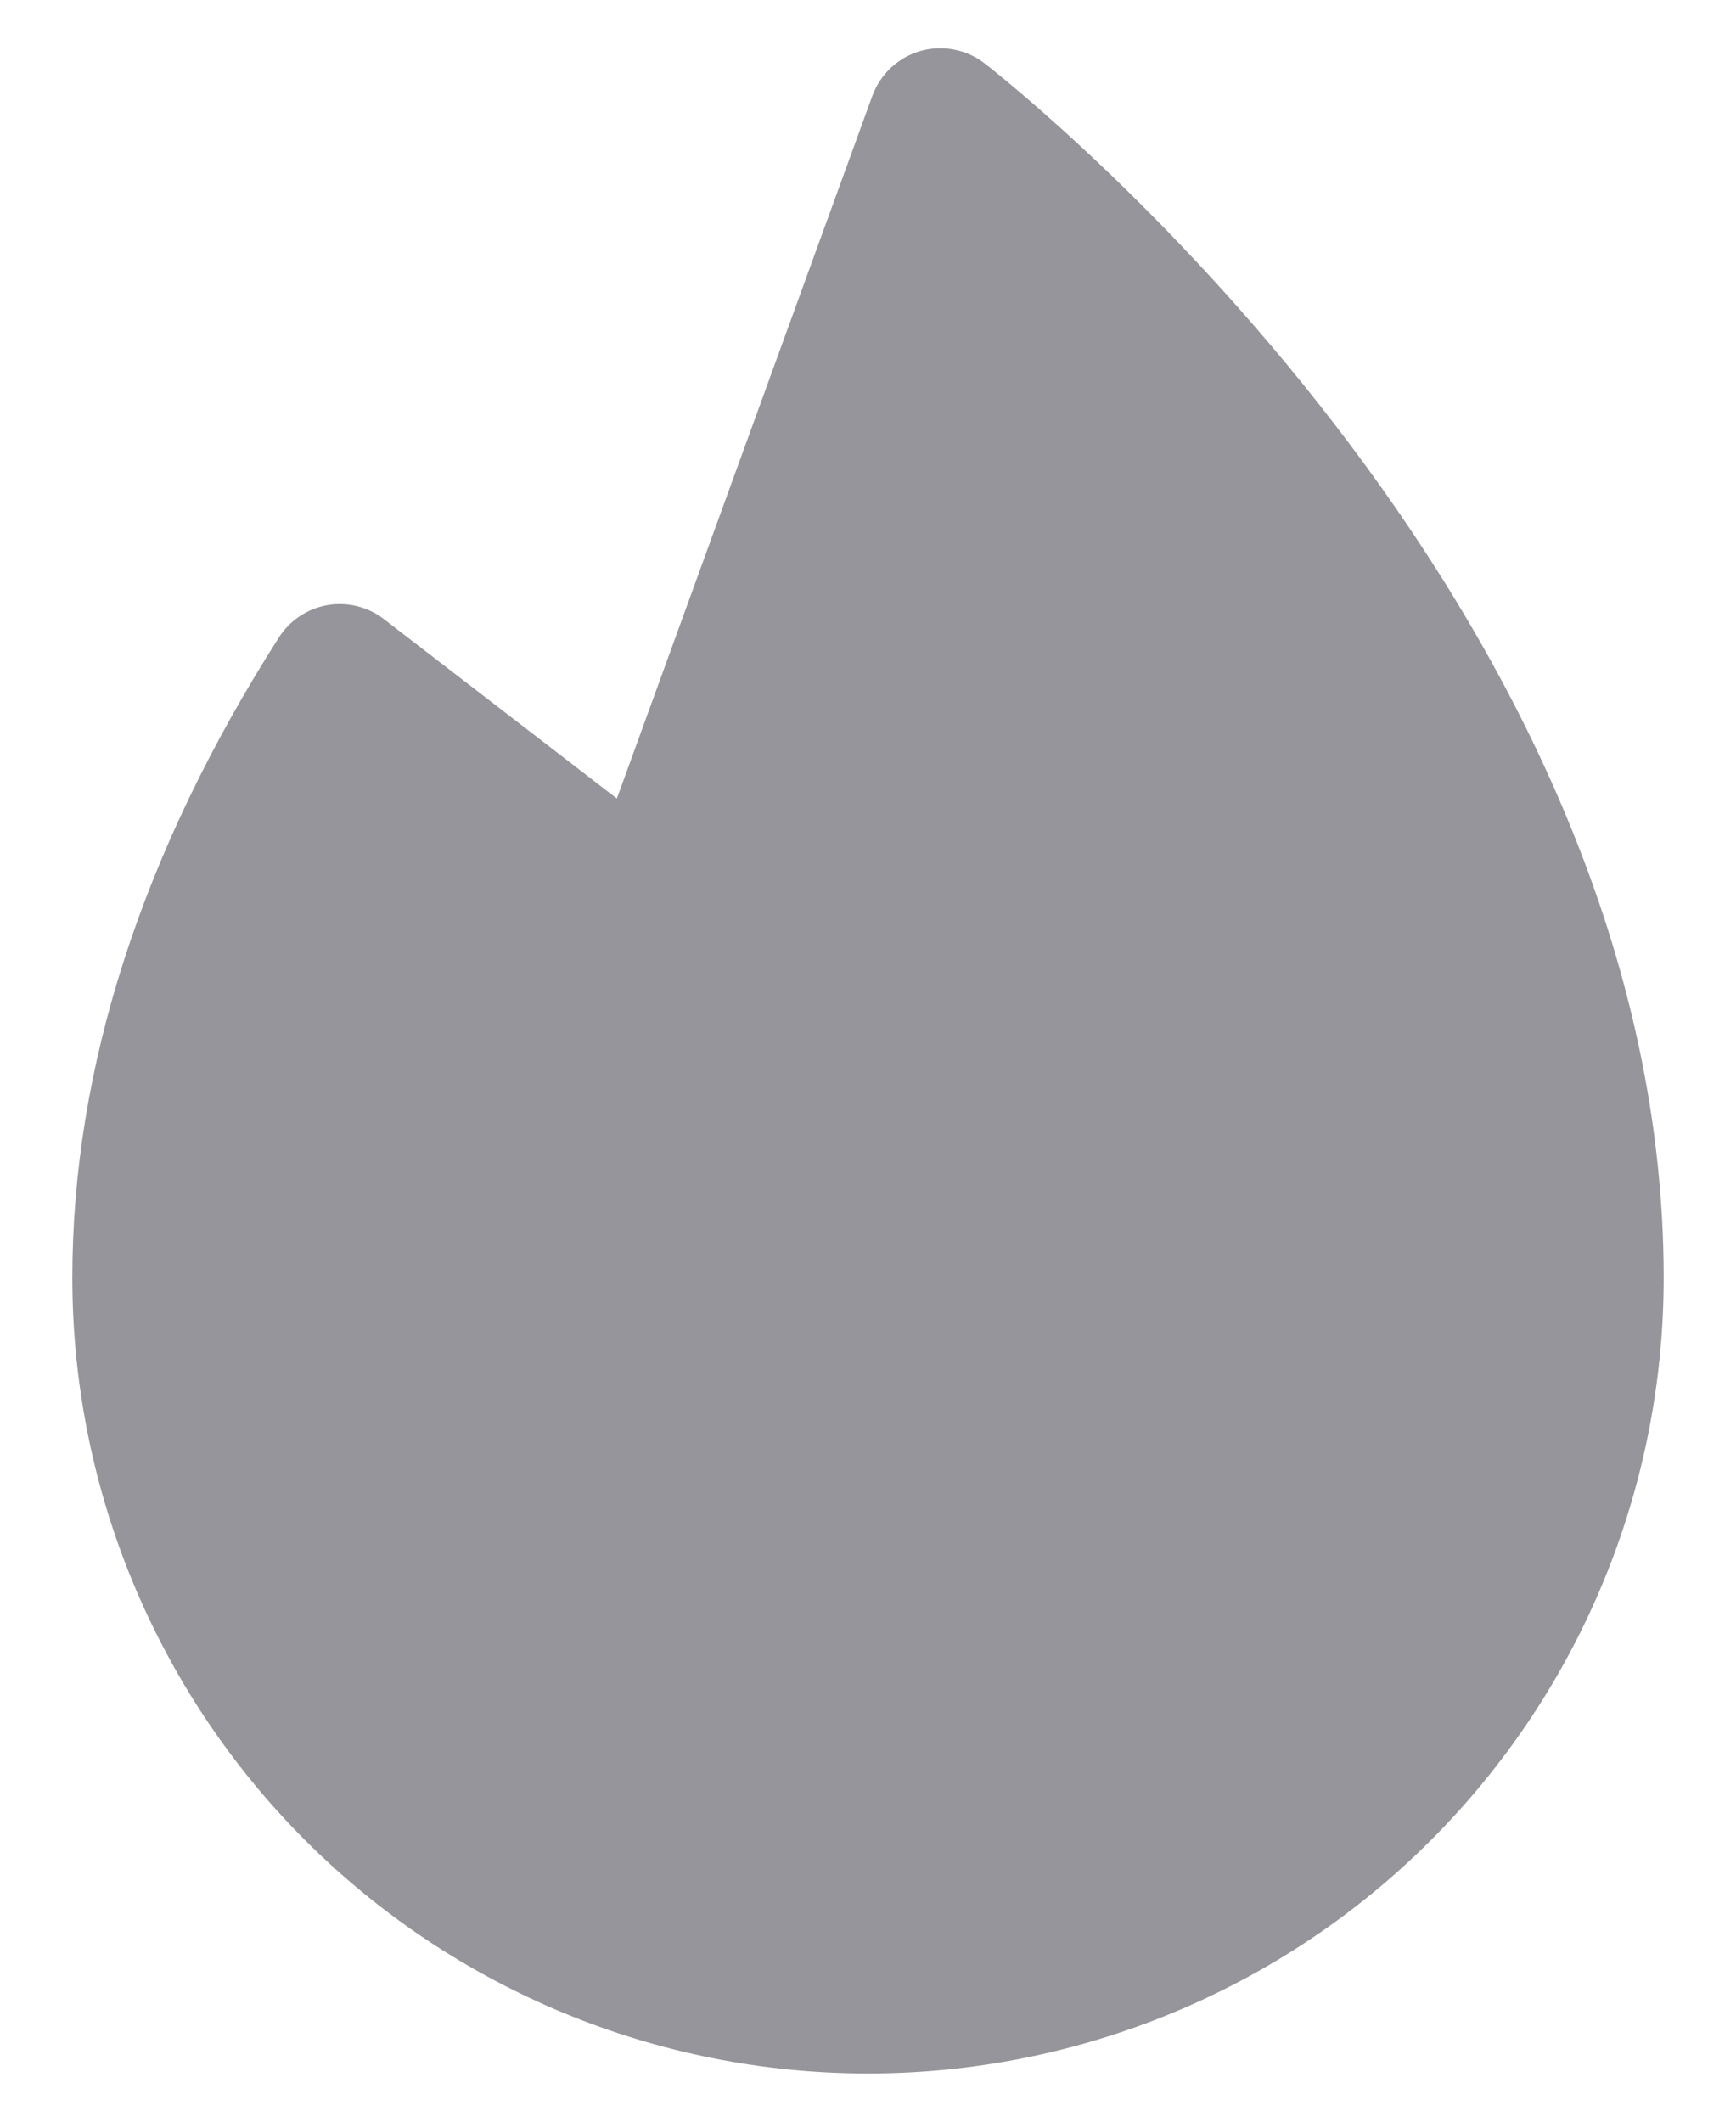 <svg width="18" height="22" viewBox="0 0 18 22" fill="none" xmlns="http://www.w3.org/2000/svg">
<path d="M17.25 13.25C17.25 15.438 16.381 17.536 14.834 19.084C13.287 20.631 11.188 21.5 9 21.5C6.812 21.5 4.714 20.631 3.166 19.084C1.619 17.536 0.75 15.438 0.75 13.25C0.75 11.073 1.47 8.84 2.891 6.611C2.947 6.523 3.02 6.448 3.107 6.39C3.194 6.332 3.291 6.293 3.394 6.275C3.496 6.257 3.602 6.261 3.703 6.286C3.804 6.311 3.899 6.356 3.981 6.42L6.396 8.28L9.045 0.994C9.086 0.883 9.152 0.783 9.238 0.702C9.324 0.621 9.429 0.562 9.542 0.529C9.656 0.497 9.776 0.491 9.892 0.514C10.008 0.536 10.117 0.585 10.21 0.658C10.498 0.881 17.25 6.214 17.25 13.25Z" fill="#95959B"/>
</svg>
